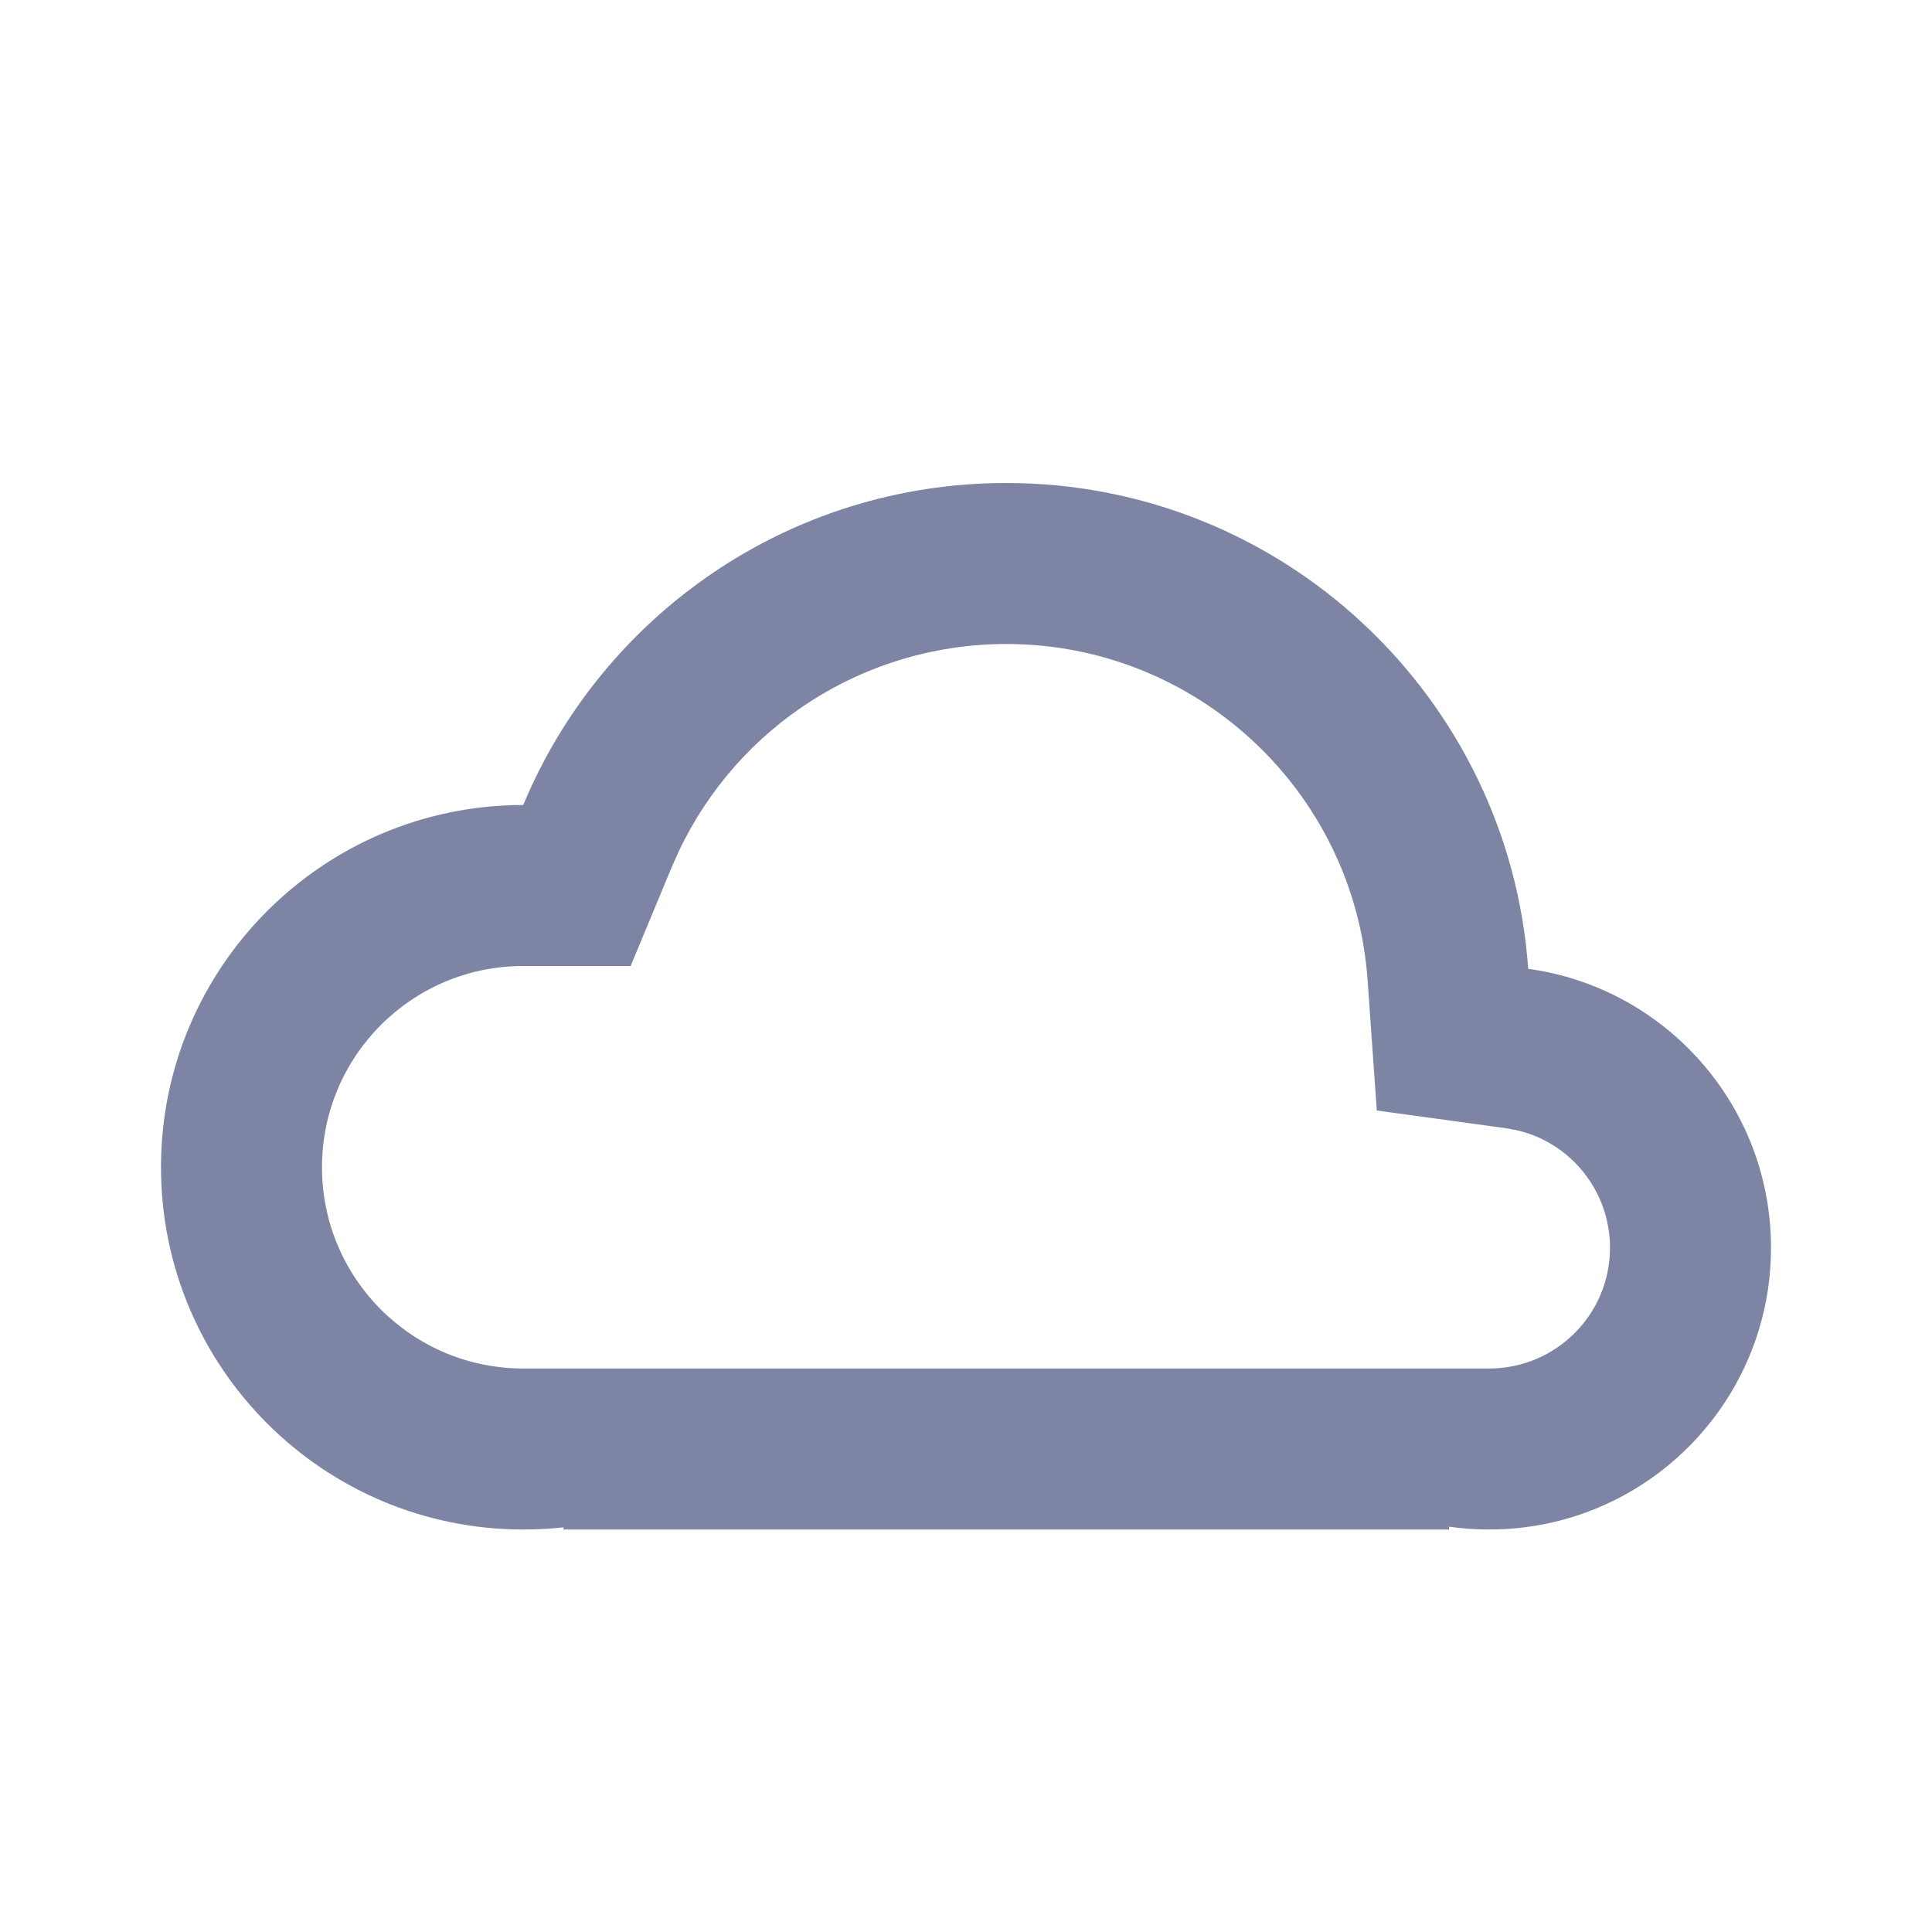 <svg width="24" height="24" viewBox="0 0 24 24" fill="none" xmlns="http://www.w3.org/2000/svg">
<path fill-rule="evenodd" clip-rule="evenodd" d="M12.5 6C15.933 6 18.745 8.662 18.984 12.035C20.688 12.269 22 13.731 22 15.5C22 17.433 20.433 19 18.5 19C18.33 19 18.163 18.988 18 18.965L18 19H7L7.001 18.973C6.836 18.991 6.669 19 6.5 19C4.015 19 2 16.985 2 14.5C2 12.015 4.015 10 6.5 10C7.477 7.651 9.796 6 12.5 6ZM12.5 8C10.74 8 9.169 9.019 8.434 10.572L8.346 10.768L7.834 12H6.5C5.119 12 4 13.119 4 14.5C4 15.881 5.119 17 6.5 17H16.003C16.003 17 18.426 17 18.5 17C19.328 17 20 16.328 20 15.5C20 14.796 19.512 14.196 18.847 14.041L18.712 14.016L17.103 13.795L16.989 12.176C16.823 9.832 14.865 8 12.5 8Z" fill="#7E84A3"/>
</svg>
